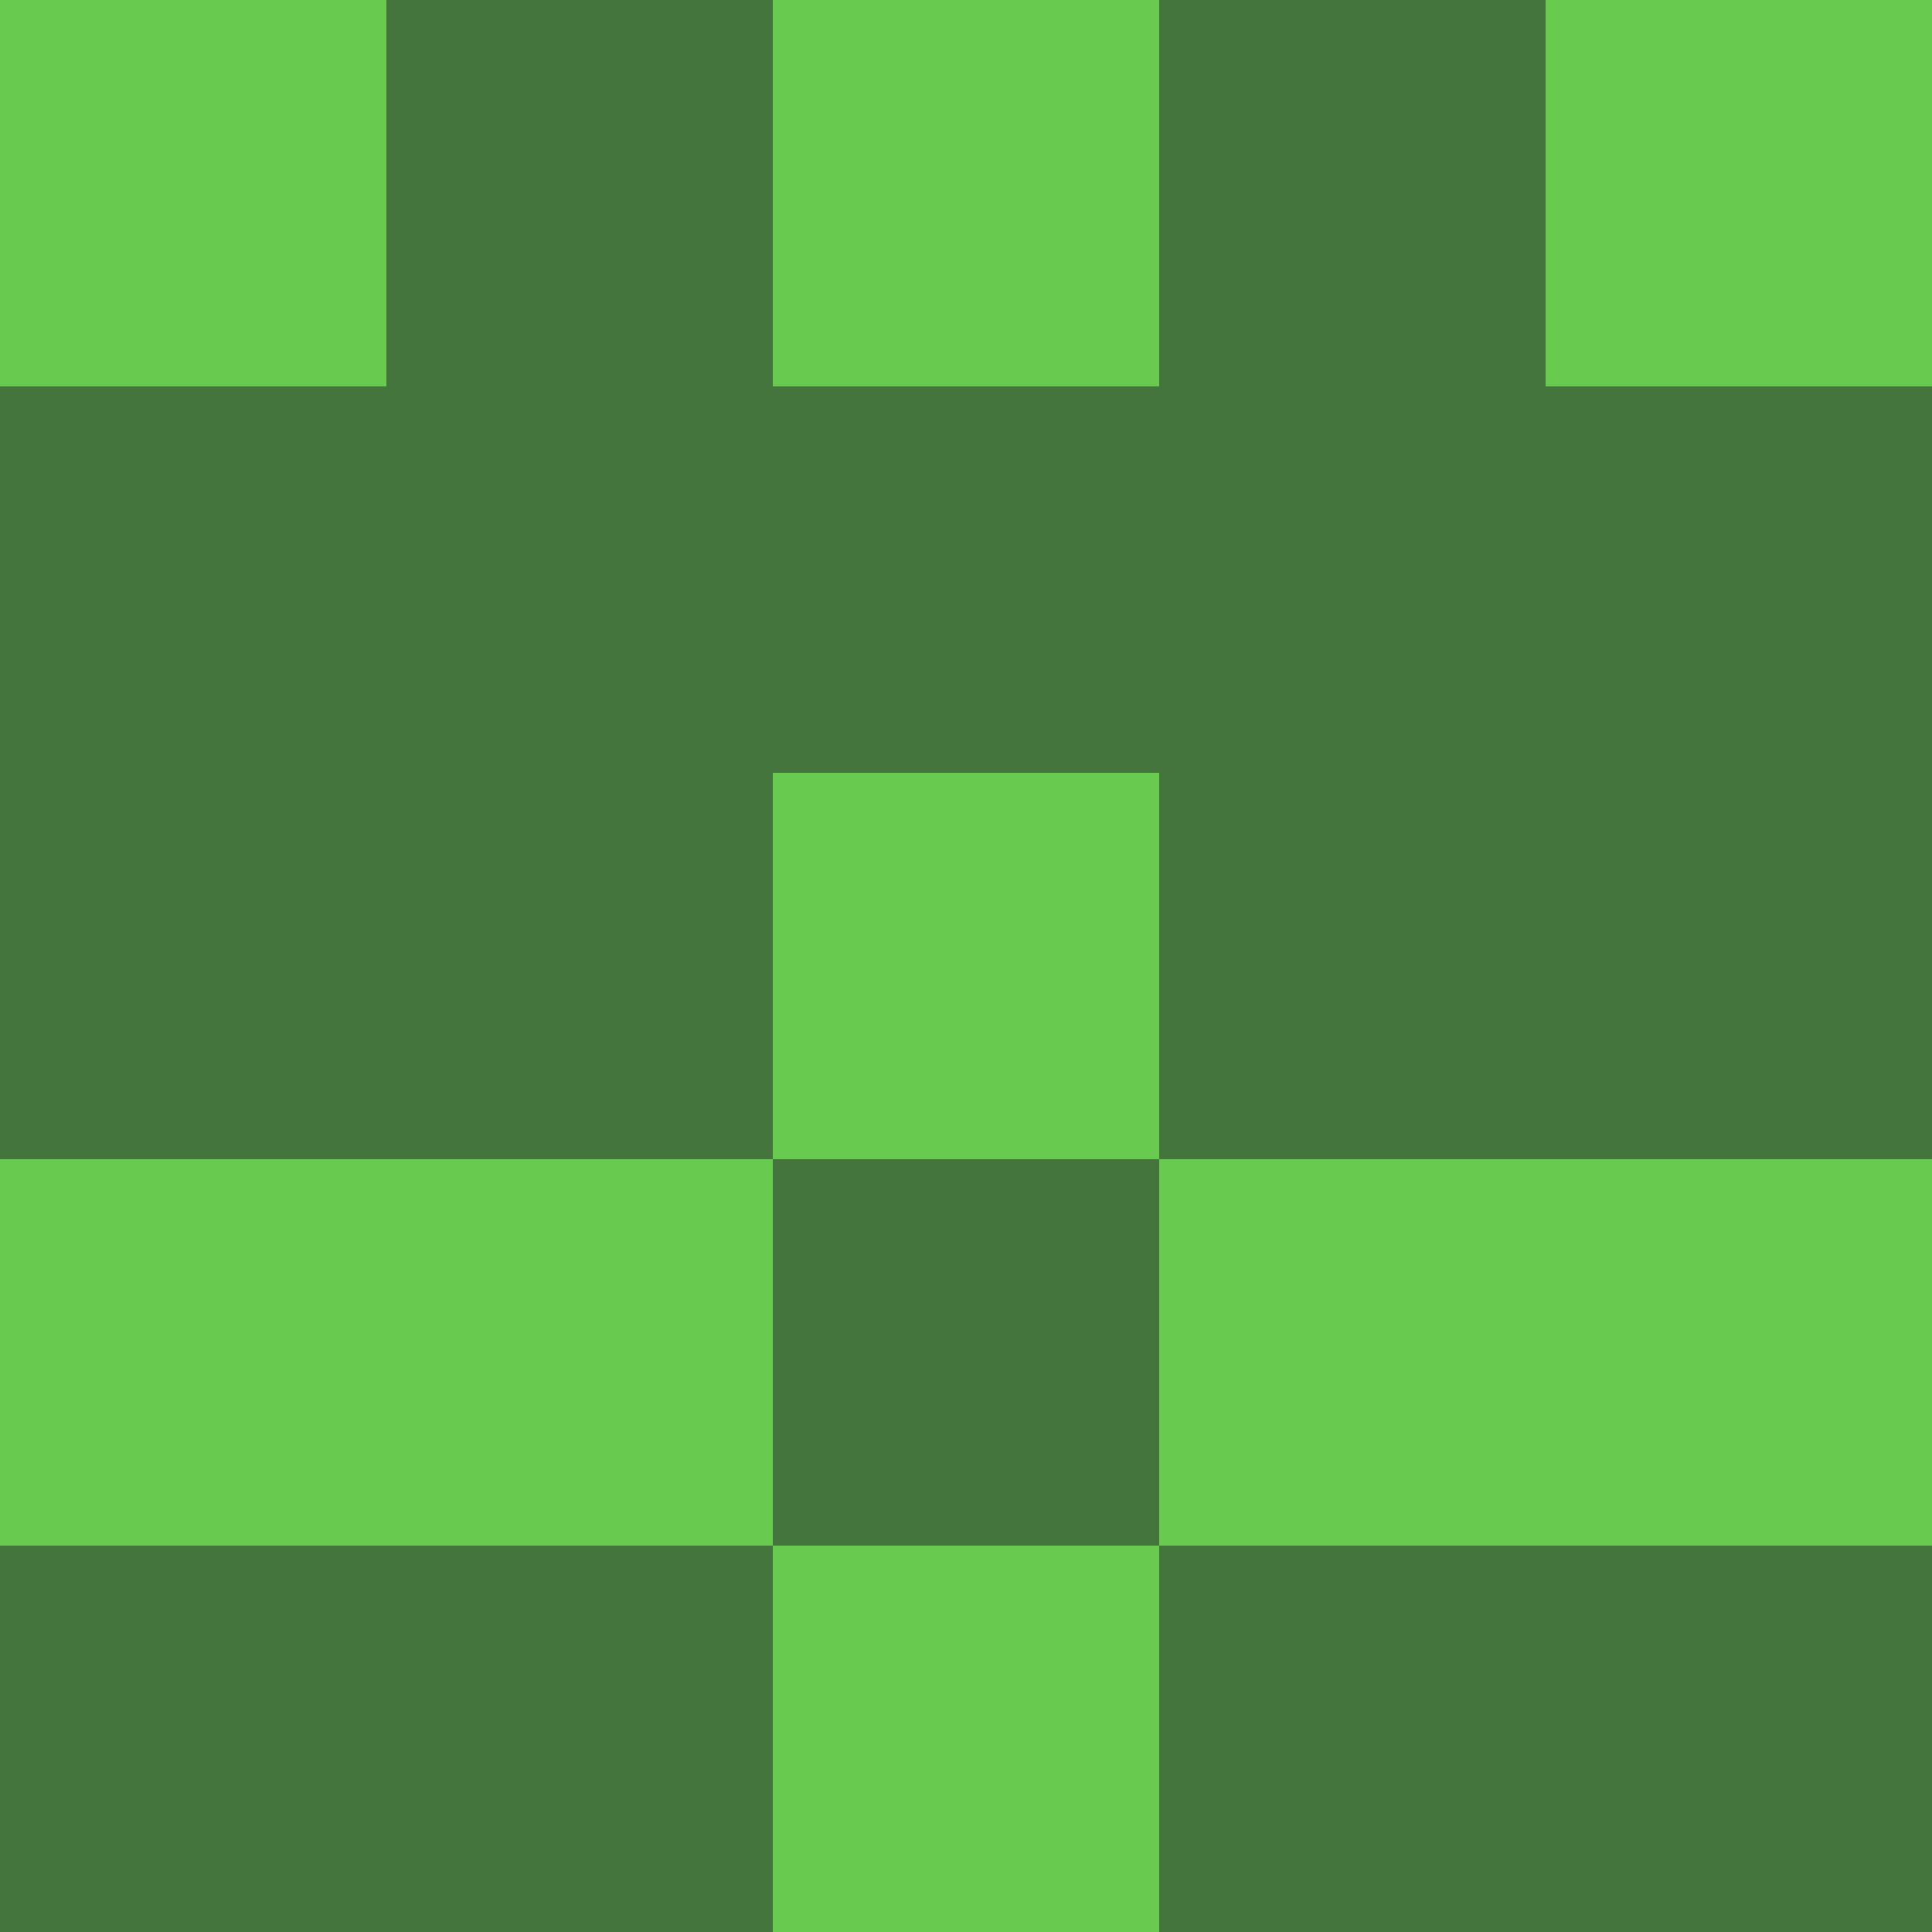 <?xml version="1.0" encoding="utf-8"?>
<!DOCTYPE svg PUBLIC "-//W3C//DTD SVG 20010904//EN"
        "http://www.w3.org/TR/2001/REC-SVG-20010904/DTD/svg10.dtd">

<svg width="400" height="400" viewBox="0 0 5 5"
    xmlns="http://www.w3.org/2000/svg"
    xmlns:xlink="http://www.w3.org/1999/xlink">
            <rect x="0" y="0" width="1" height="1" fill="#68CB50" />
        <rect x="0" y="1" width="1" height="1" fill="#44753D" />
        <rect x="0" y="2" width="1" height="1" fill="#44753D" />
        <rect x="0" y="3" width="1" height="1" fill="#68CB50" />
        <rect x="0" y="4" width="1" height="1" fill="#44753D" />
                <rect x="1" y="0" width="1" height="1" fill="#44753D" />
        <rect x="1" y="1" width="1" height="1" fill="#44753D" />
        <rect x="1" y="2" width="1" height="1" fill="#44753D" />
        <rect x="1" y="3" width="1" height="1" fill="#68CB50" />
        <rect x="1" y="4" width="1" height="1" fill="#44753D" />
                <rect x="2" y="0" width="1" height="1" fill="#68CB50" />
        <rect x="2" y="1" width="1" height="1" fill="#44753D" />
        <rect x="2" y="2" width="1" height="1" fill="#68CB50" />
        <rect x="2" y="3" width="1" height="1" fill="#44753D" />
        <rect x="2" y="4" width="1" height="1" fill="#68CB50" />
                <rect x="3" y="0" width="1" height="1" fill="#44753D" />
        <rect x="3" y="1" width="1" height="1" fill="#44753D" />
        <rect x="3" y="2" width="1" height="1" fill="#44753D" />
        <rect x="3" y="3" width="1" height="1" fill="#68CB50" />
        <rect x="3" y="4" width="1" height="1" fill="#44753D" />
                <rect x="4" y="0" width="1" height="1" fill="#68CB50" />
        <rect x="4" y="1" width="1" height="1" fill="#44753D" />
        <rect x="4" y="2" width="1" height="1" fill="#44753D" />
        <rect x="4" y="3" width="1" height="1" fill="#68CB50" />
        <rect x="4" y="4" width="1" height="1" fill="#44753D" />
        
</svg>


